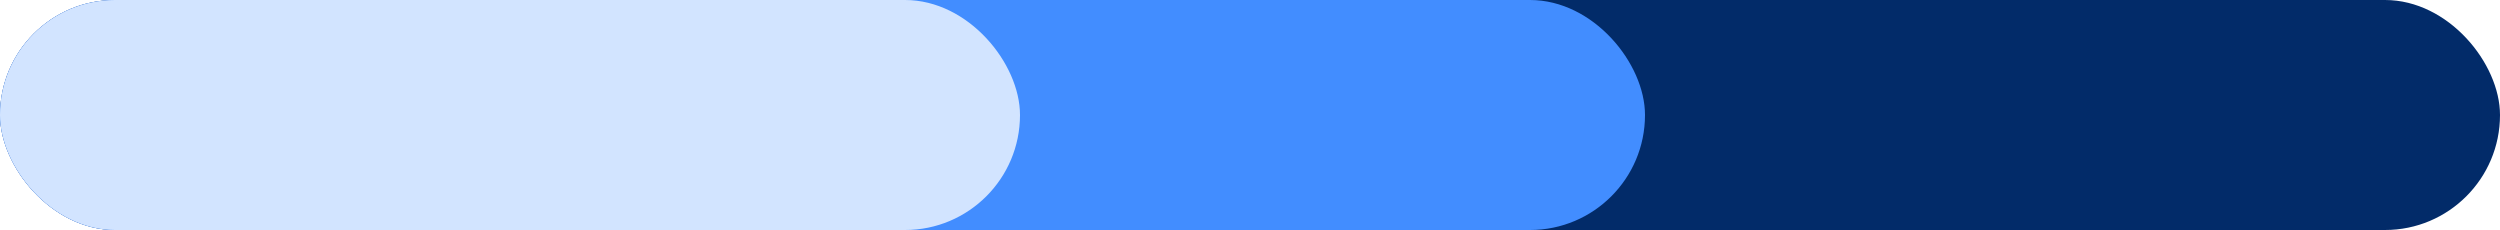 <svg width="500" height="46" viewBox="0 0 500 46" fill="none" xmlns="http://www.w3.org/2000/svg">
<rect width="500" height="46" rx="23" fill="#022B69"/>
<rect width="329" height="46" rx="23" fill="#428DFF"/>
<rect width="204" height="46" rx="23" fill="#D2E4FF"/>
</svg>

